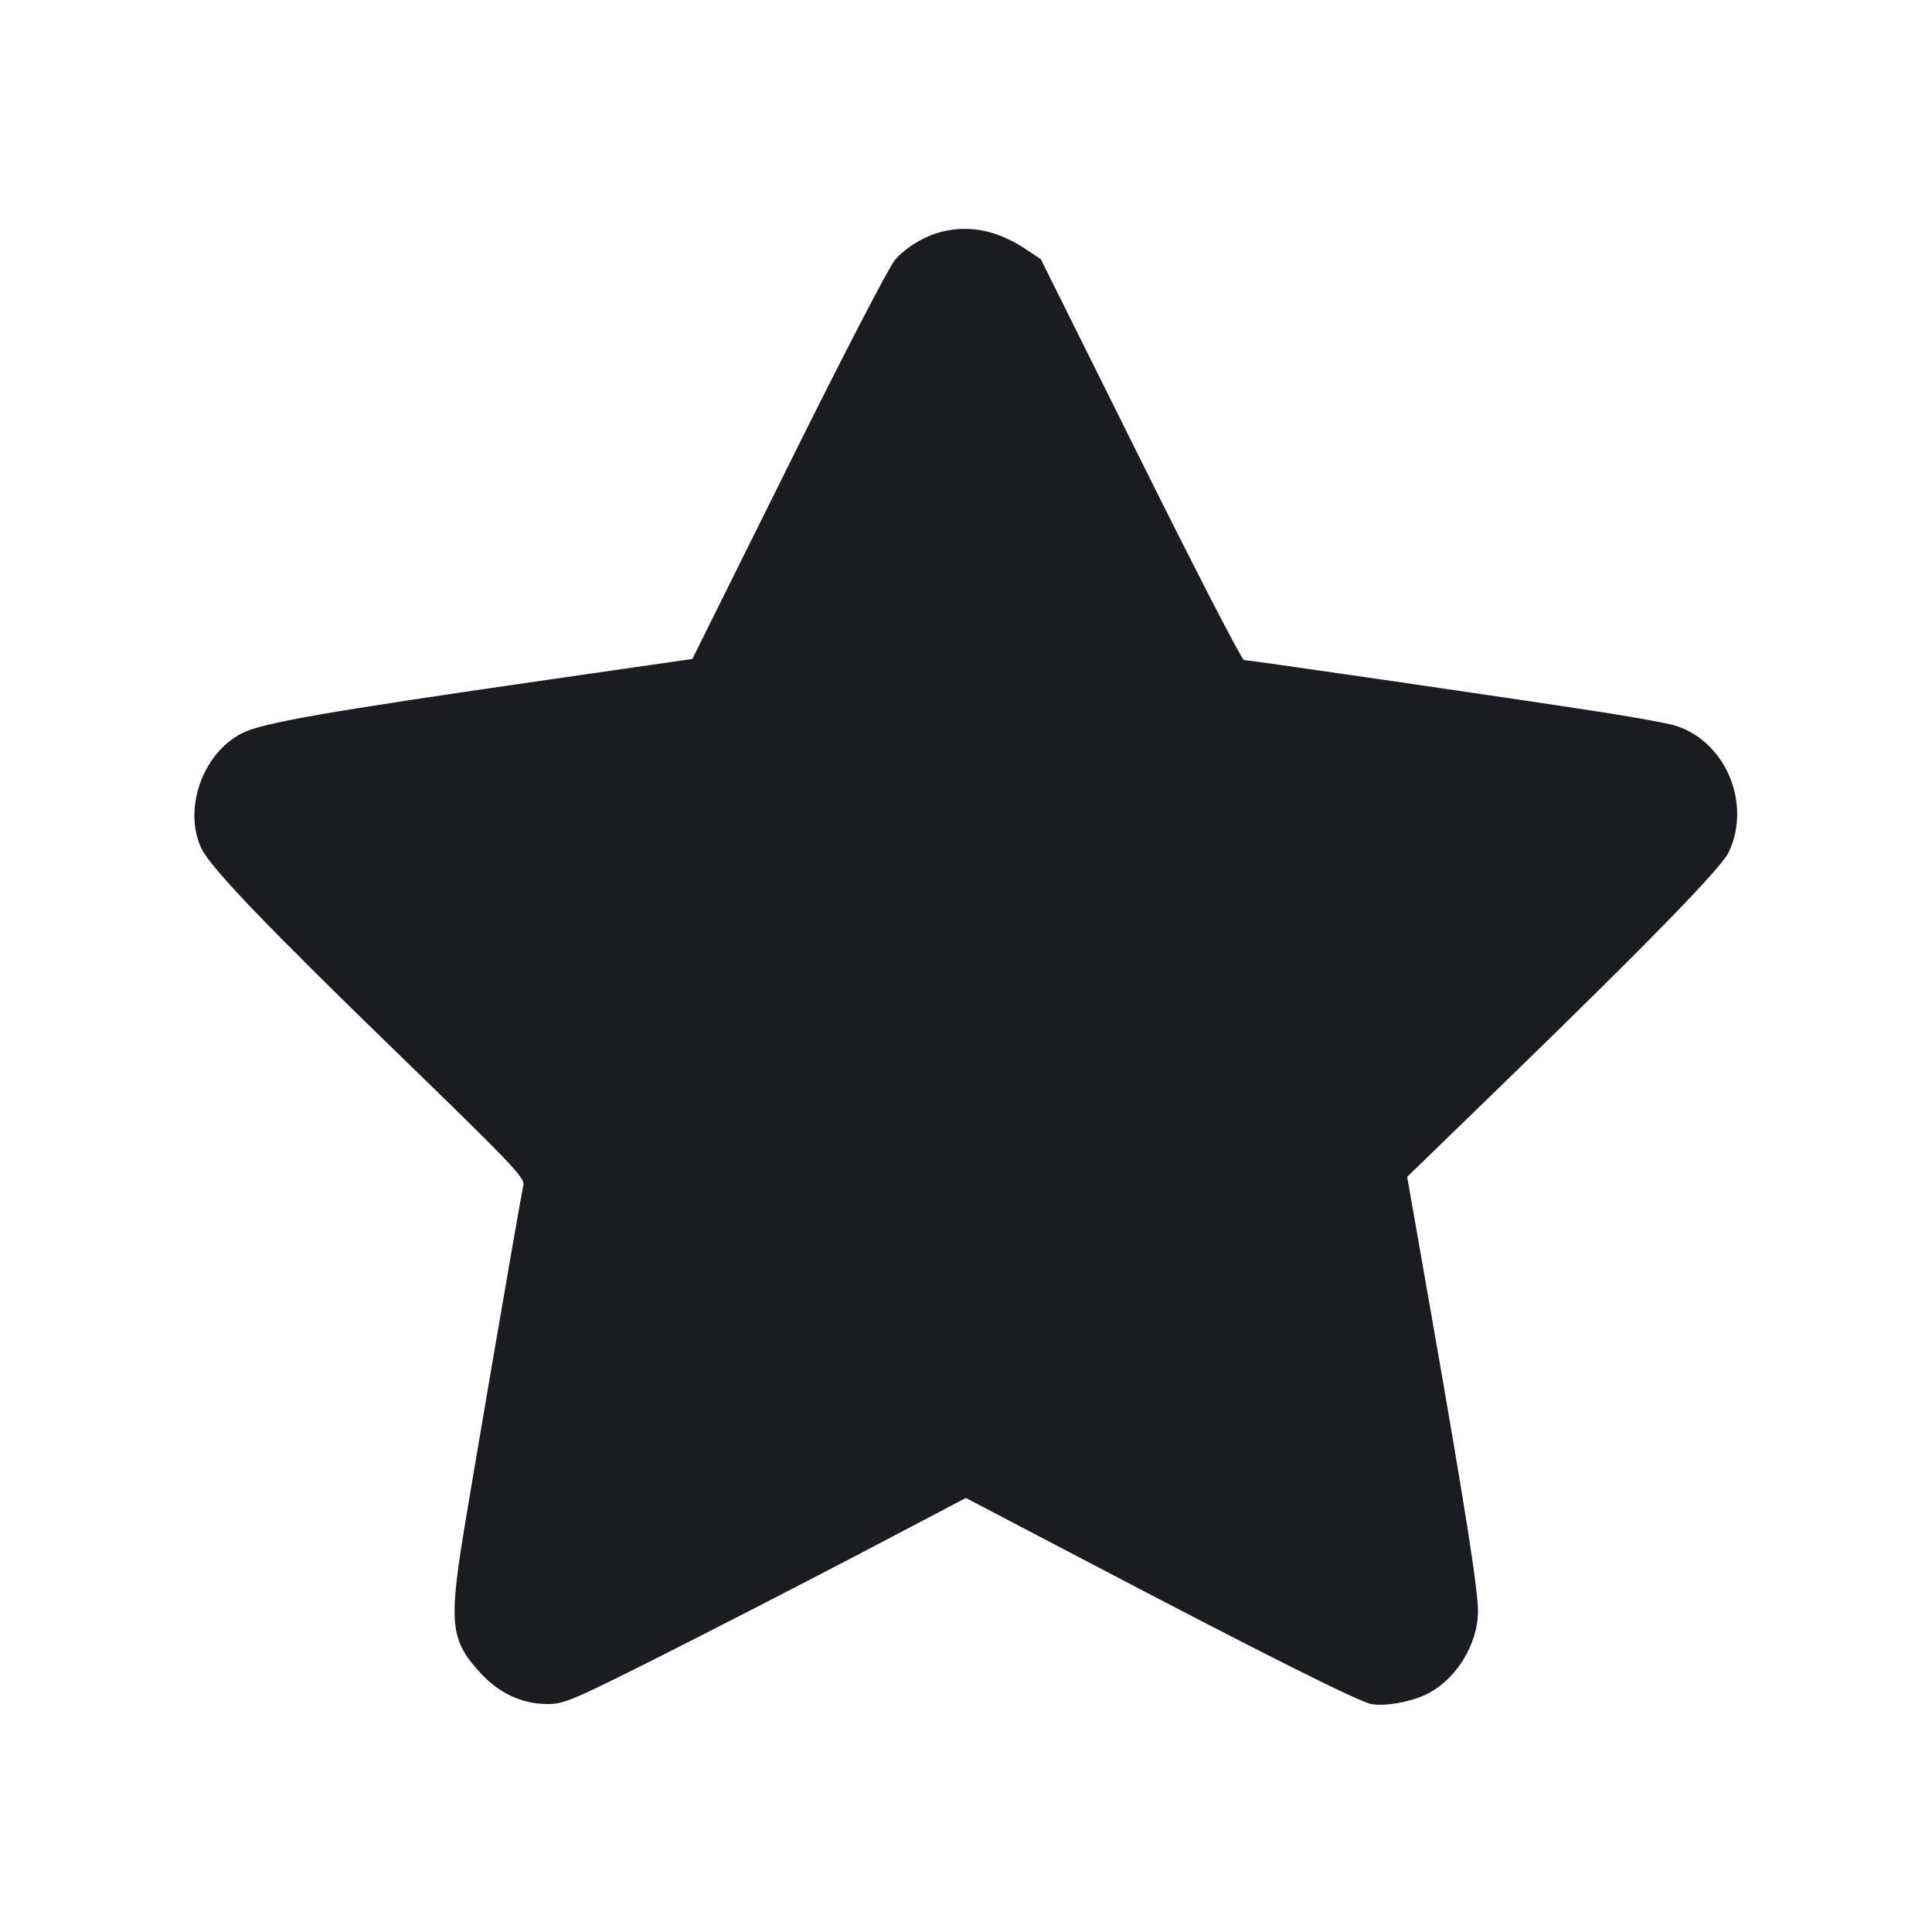 <svg width="14" height="14" viewBox="0 0 14 14" fill="none" xmlns="http://www.w3.org/2000/svg"><path d="M6.825 1.679 C 6.704 1.708,6.567 1.791,6.487 1.881 C 6.443 1.932,6.118 2.558,5.714 3.372 L 5.017 4.775 3.996 4.922 C 2.360 5.158,1.900 5.238,1.752 5.314 C 1.467 5.460,1.325 5.865,1.460 6.149 C 1.526 6.287,1.931 6.710,2.879 7.630 C 3.700 8.426,3.803 8.534,3.793 8.586 C 3.756 8.765,3.377 10.981,3.337 11.247 C 3.257 11.784,3.278 11.906,3.488 12.130 C 3.620 12.271,3.784 12.347,3.962 12.348 C 4.083 12.349,4.135 12.328,4.747 12.021 C 5.107 11.840,5.761 11.504,6.201 11.274 L 6.999 10.855 7.822 11.286 C 9.158 11.987,9.853 12.336,9.941 12.349 C 10.044 12.365,10.217 12.334,10.331 12.280 C 10.547 12.178,10.709 11.919,10.710 11.678 C 10.710 11.516,10.620 10.942,10.373 9.532 L 10.197 8.528 10.879 7.866 C 11.928 6.849,12.473 6.290,12.526 6.177 C 12.699 5.815,12.496 5.354,12.119 5.252 C 12.069 5.239,11.866 5.202,11.667 5.170 C 11.264 5.105,9.055 4.783,9.014 4.783 C 8.999 4.783,8.662 4.130,8.265 3.331 L 7.542 1.878 7.429 1.803 C 7.227 1.670,7.029 1.629,6.825 1.679 " fill="#1A1C1F" stroke="none" fill-rule="evenodd"></path></svg>